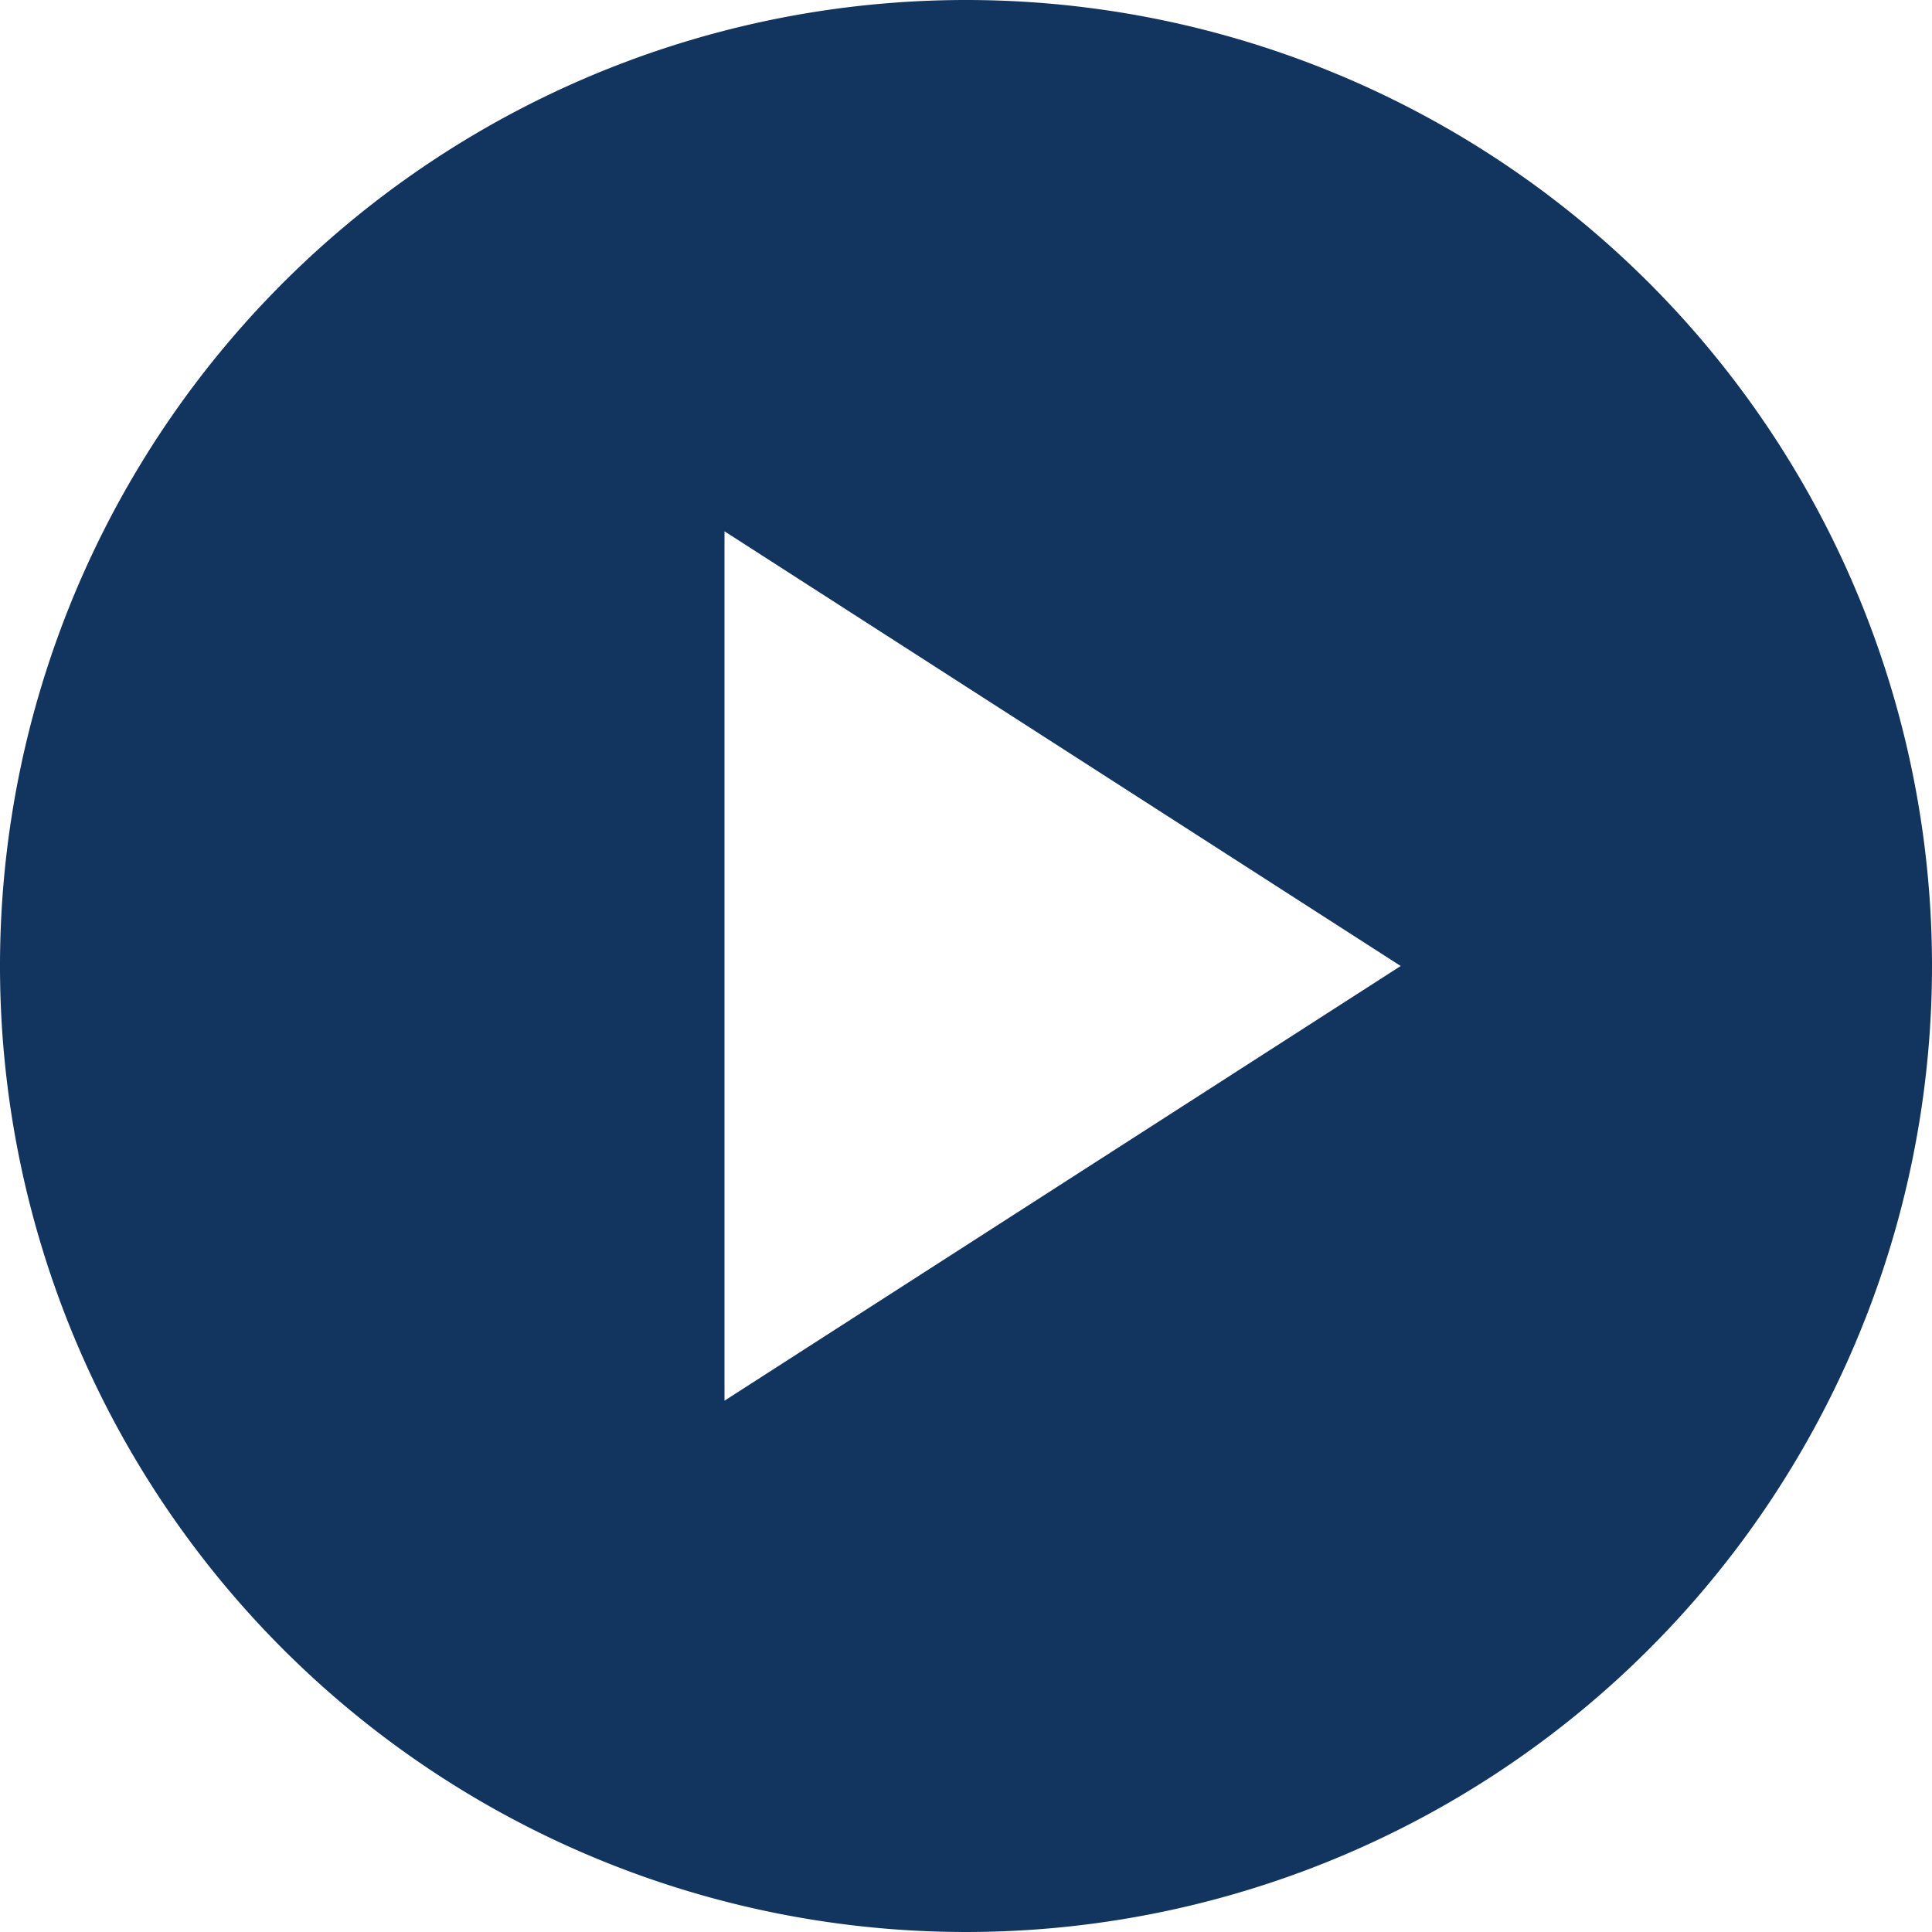 <svg xmlns="http://www.w3.org/2000/svg" width="16" height="16" viewBox="0 0 16 16">
    <g id="play_circle_black_24dp" transform="translate(0 -2)">
        <g id="Group_10522" data-name="Group 10522" transform="translate(0 2)">
            <path id="Path_2916" data-name="Path 2916" d="M10,2a8,8,0,1,0,8,8A8,8,0,0,0,10,2ZM8,13.6V6.4L13.6,10Z" transform="translate(-2 -2)" fill="#12355f" />
        </g>
    </g>
</svg>
